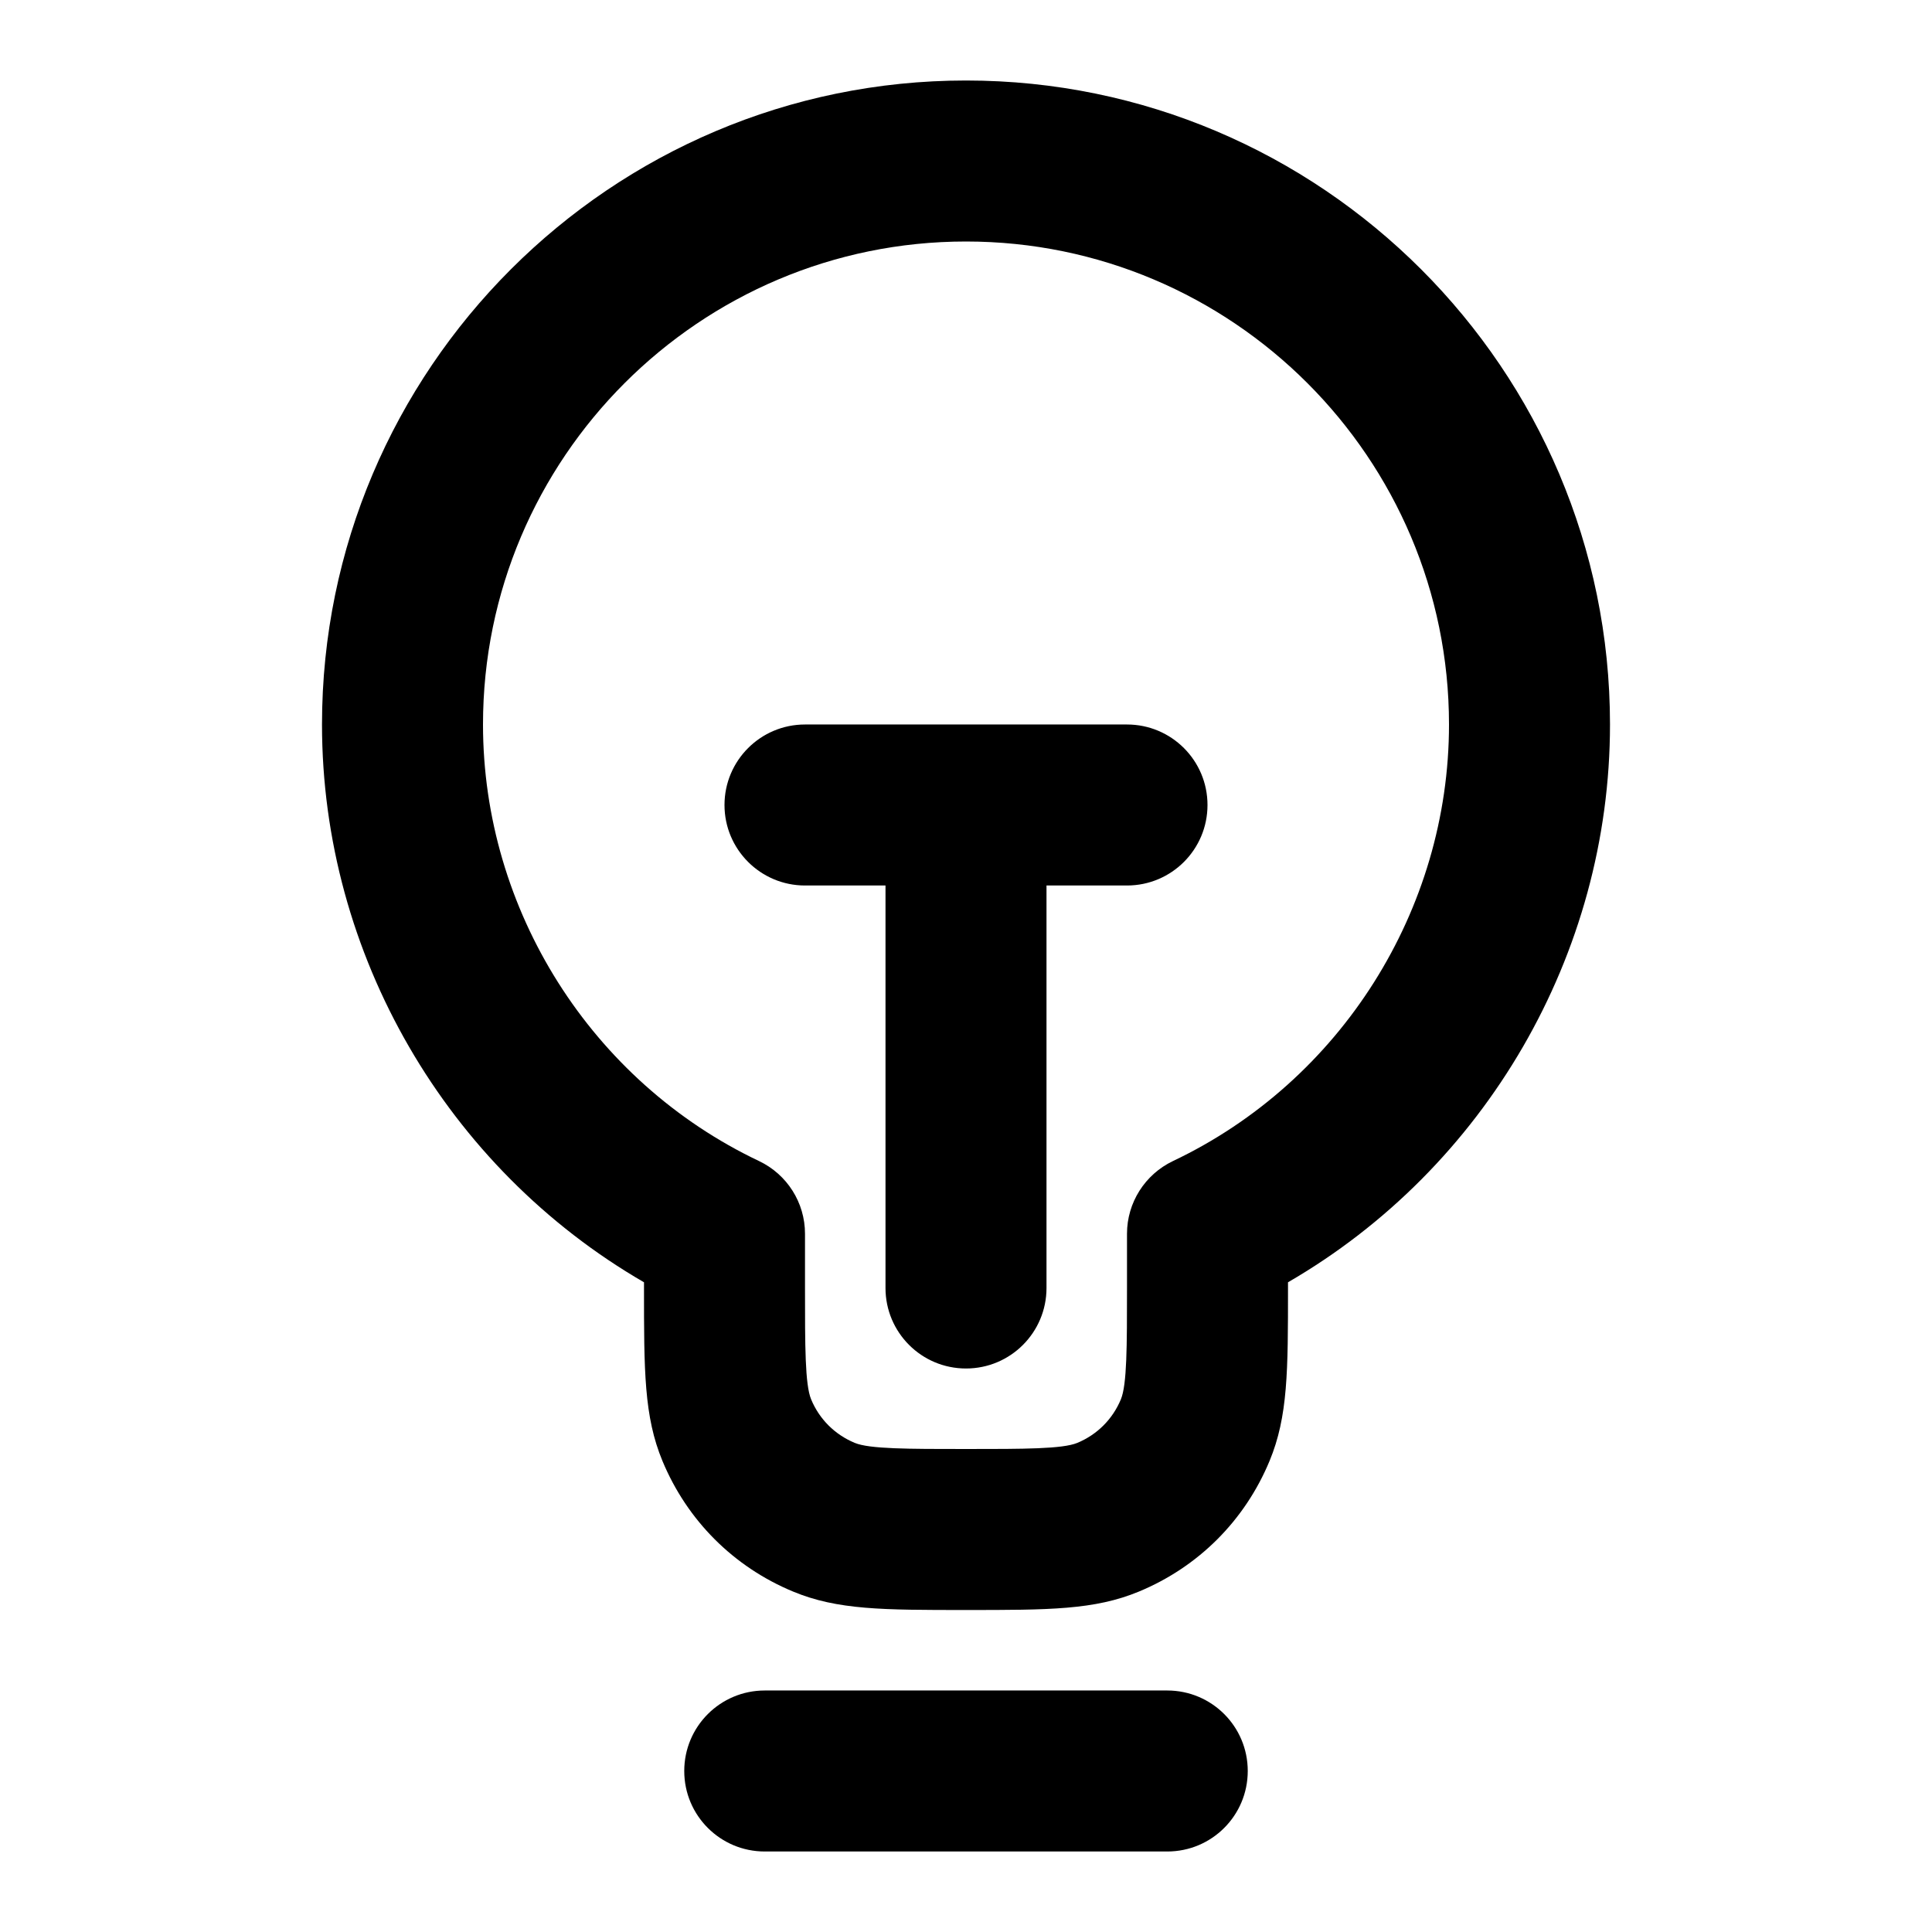 <?xml version="1.0" encoding="iso-8859-1"?>
<!-- Generator: Adobe Illustrator 27.4.0, SVG Export Plug-In . SVG Version: 6.00 Build 0)  -->
<svg version="1.1" id="Layer_1" xmlns="http://www.w3.org/2000/svg" xmlns:xlink="http://www.w3.org/1999/xlink" x="0px" y="0px"
	 viewBox="0 0 24 24" style="enable-background:new 0 0 24 24;" xml:space="preserve">
<g>
	<path d="M14.5,23h-5c-0.552,0-1-0.447-1-1s0.448-1,1-1h5c0.553,0,1,0.447,1,1S15.053,23,14.5,23z M12,20
		c-1.03,0-1.597,0-2.148-0.229c-0.74-0.307-1.316-0.884-1.623-1.623C8,17.596,8,17.029,8,16v-0.071C5.551,14.511,4,11.857,4,9
		c0-4.411,3.589-8,8-8s8,3.589,8,8c0,2.857-1.551,5.511-4,6.929V16c0,1.029,0,1.596-0.229,2.148
		c-0.307,0.74-0.883,1.316-1.623,1.623C13.596,20,13.029,20,12,20z M12,3C8.691,3,6,5.691,6,9c0,2.305,1.346,4.434,3.429,5.423
		C9.778,14.589,10,14.94,10,15.326V16c0,0.722,0,1.199,0.076,1.383c0.102,0.246,0.294,0.438,0.542,0.541C10.801,18,11.278,18,12,18
		c0.722,0,1.199,0,1.383-0.076c0.247-0.103,0.438-0.294,0.541-0.541C14,17.199,14,16.722,14,16v-0.674
		c0-0.386,0.223-0.737,0.571-0.903C16.654,13.434,18,11.305,18,9C18,5.691,15.309,3,12,3z M12,17c-0.552,0-1-0.447-1-1v-5h-1
		c-0.552,0-1-0.448-1-1s0.448-1,1-1h4c0.553,0,1,0.448,1,1s-0.447,1-1,1h-1v5C13,16.553,12.552,17,12,17z"/>
</g>
</svg>

